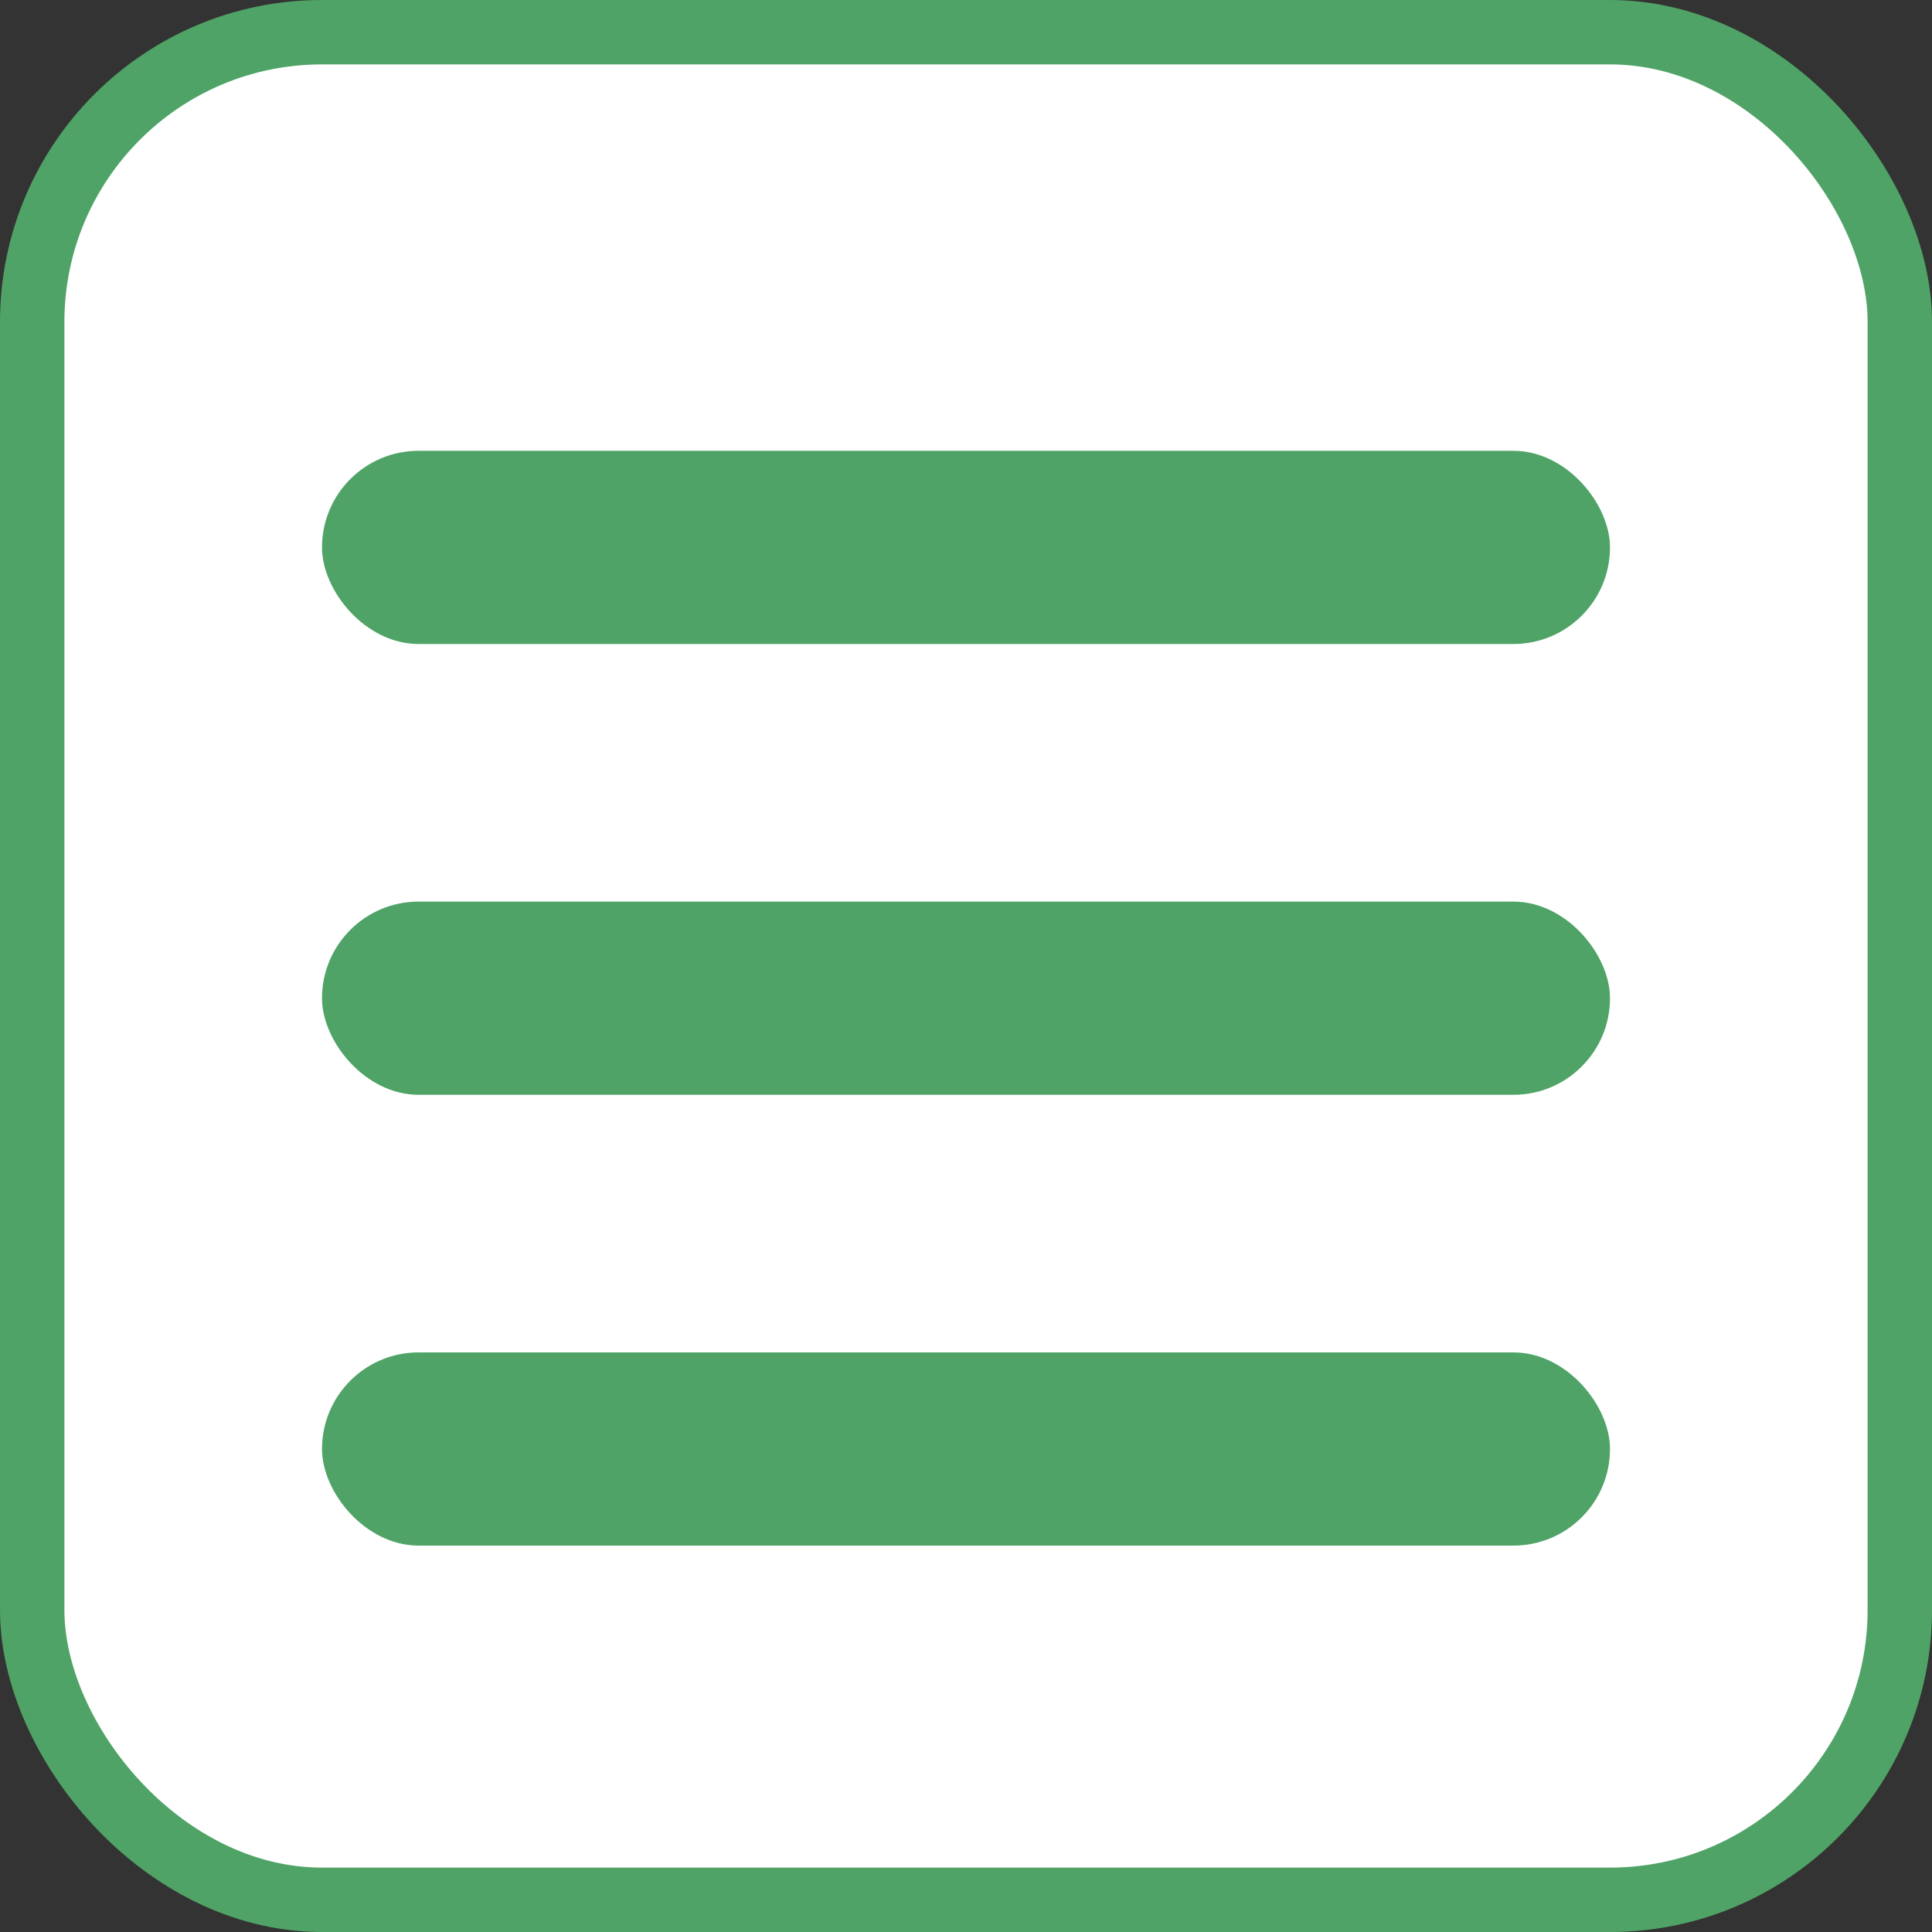 <svg width="30" height="30" viewBox="0 0 30 30" fill="none" xmlns="http://www.w3.org/2000/svg">
<rect x="0" y="0" width="30" height="30" fill="#333333" stroke="none"/>
<rect x="0.5" y="0.5" width="29" height="29" rx="4.5" fill="white" stroke="#4FA366"/>
<rect x="5" y="7" width="20" height="3" rx="1.5" fill="#4FA366"/>
<rect x="5" y="14" width="20" height="3" rx="1.5" fill="#4FA366"/>
<rect x="5" y="21" width="20" height="3" rx="1.5" fill="#4FA366"/>
</svg>
